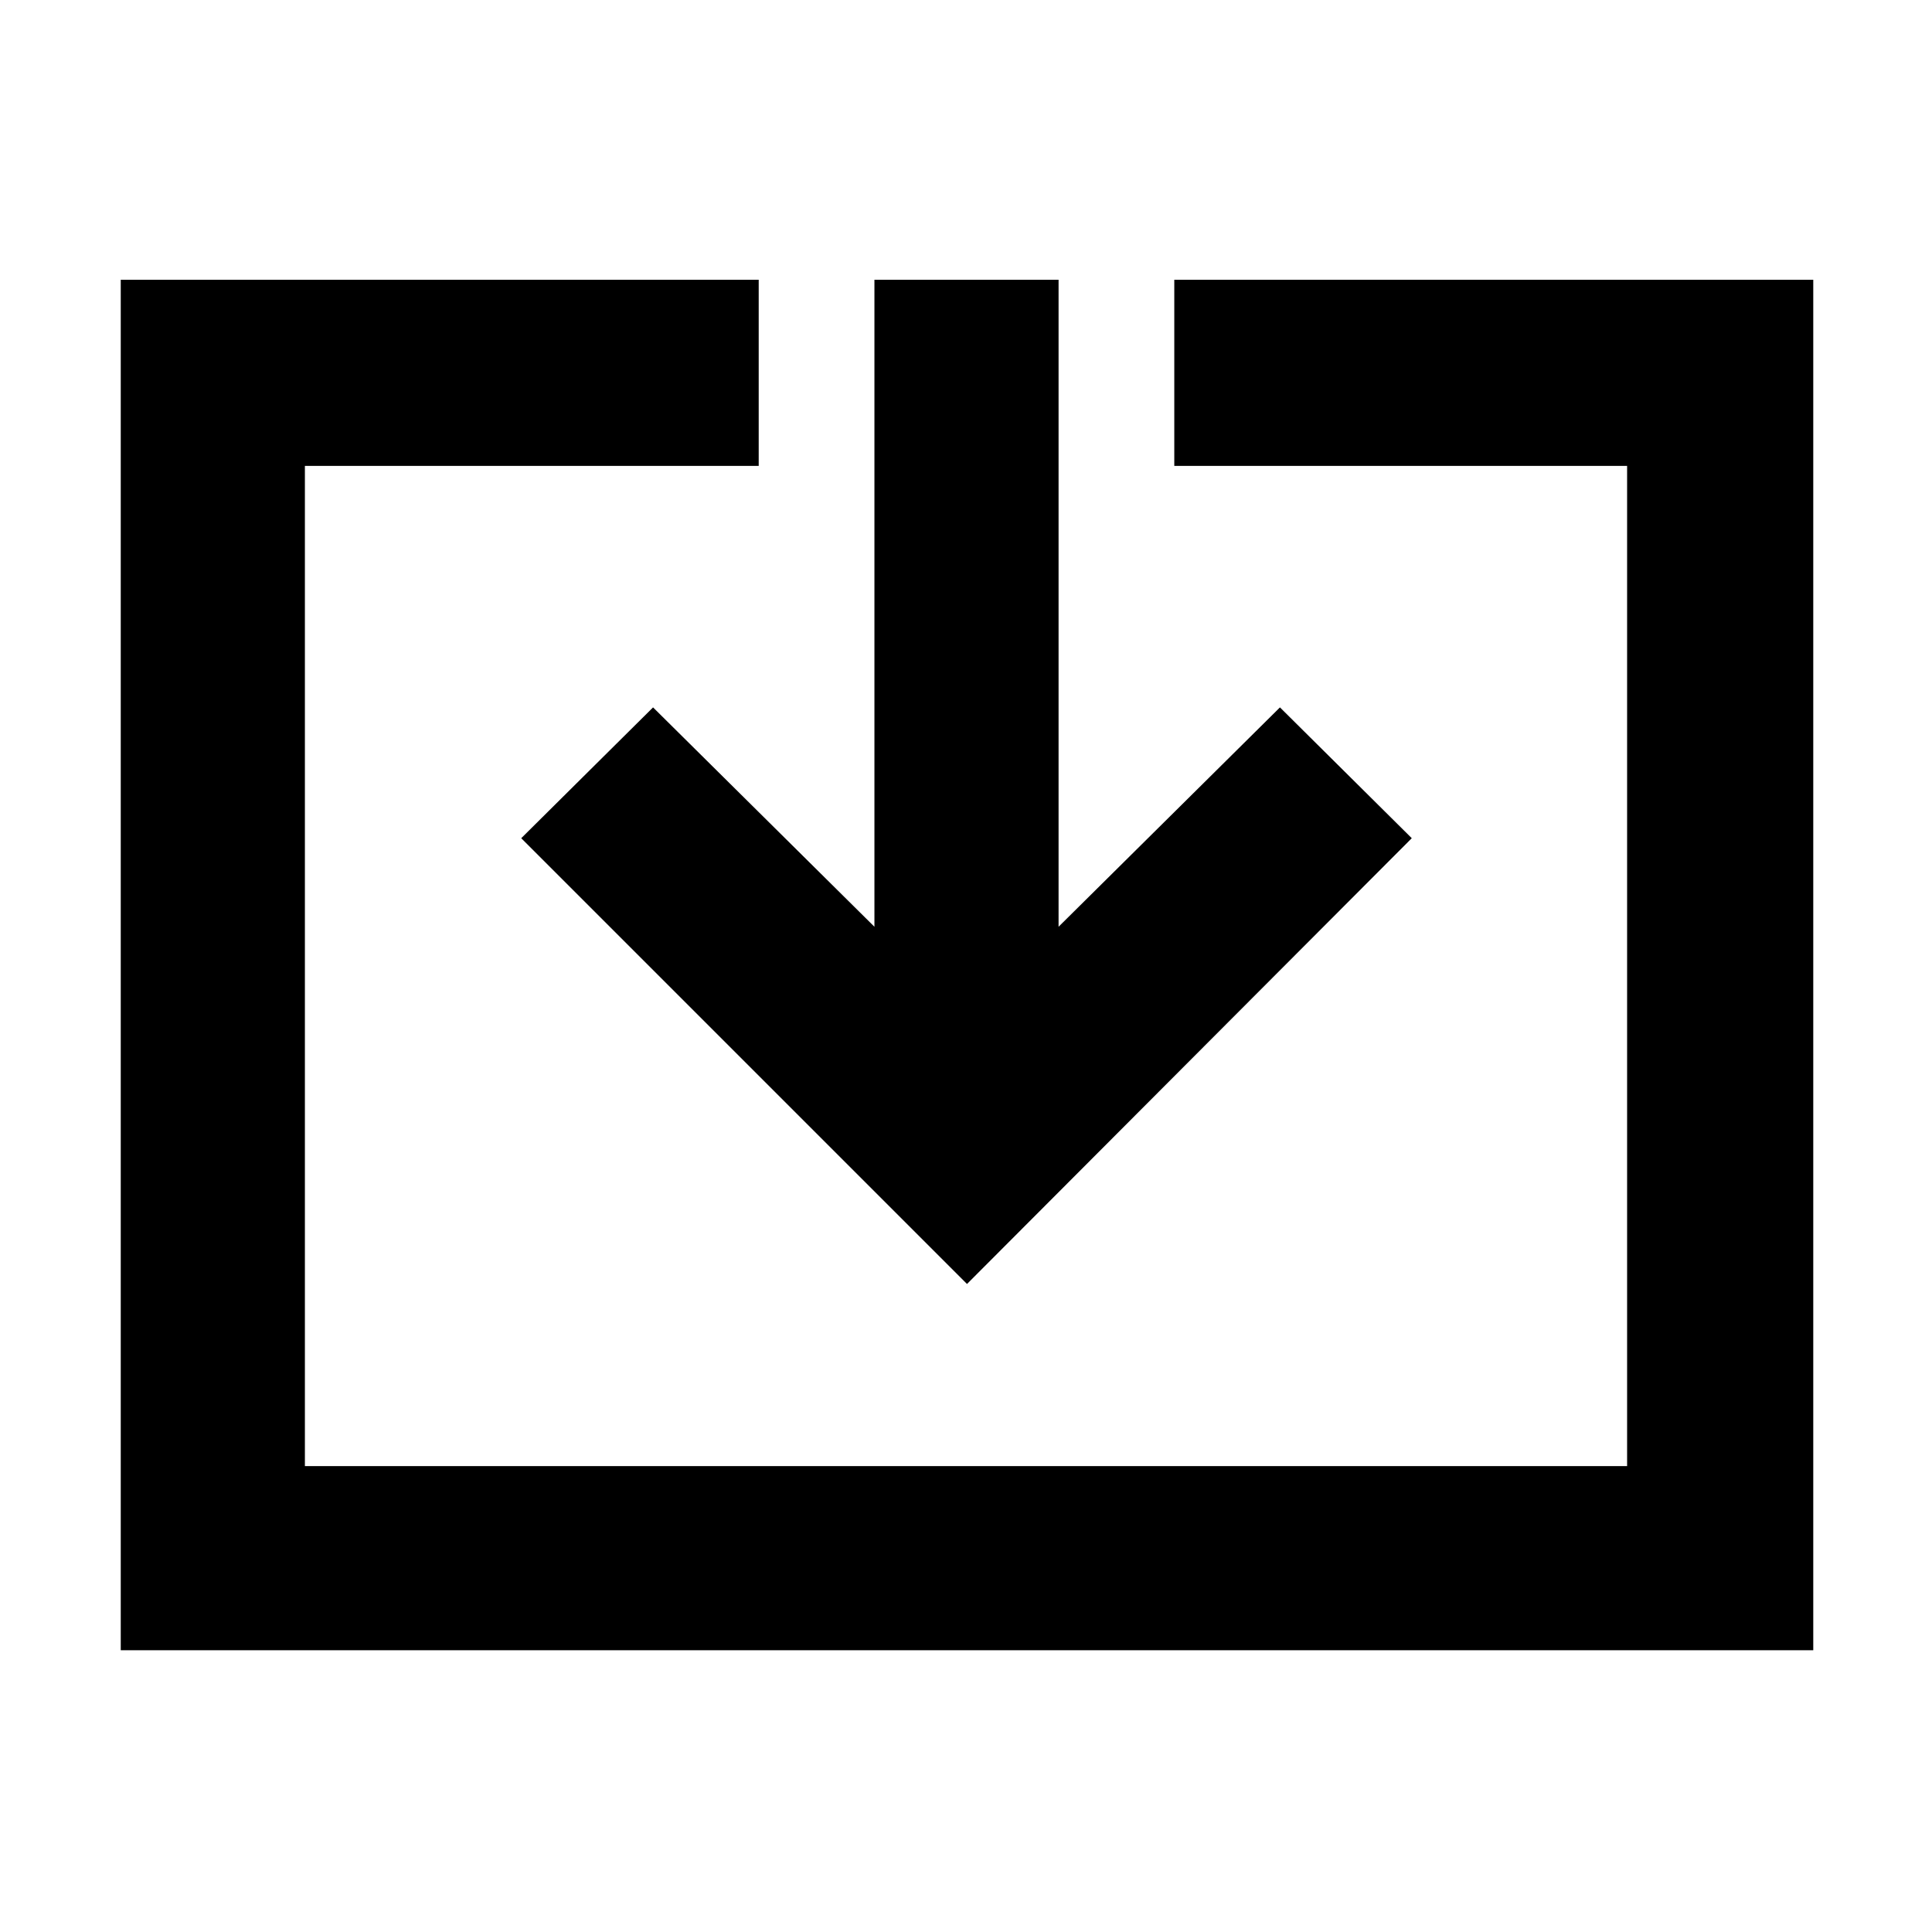 <svg xmlns="http://www.w3.org/2000/svg" height="48" viewBox="0 -960 960 960" width="48"><path d="M60-140v-681h317v92.5H151.5v497h657v-497h-225V-821H901v681H60Zm420.5-182L259-543.5l65.5-65 110 109V-821H526v321.5l110-109 65.5 65-221 221.5Z"/></svg>